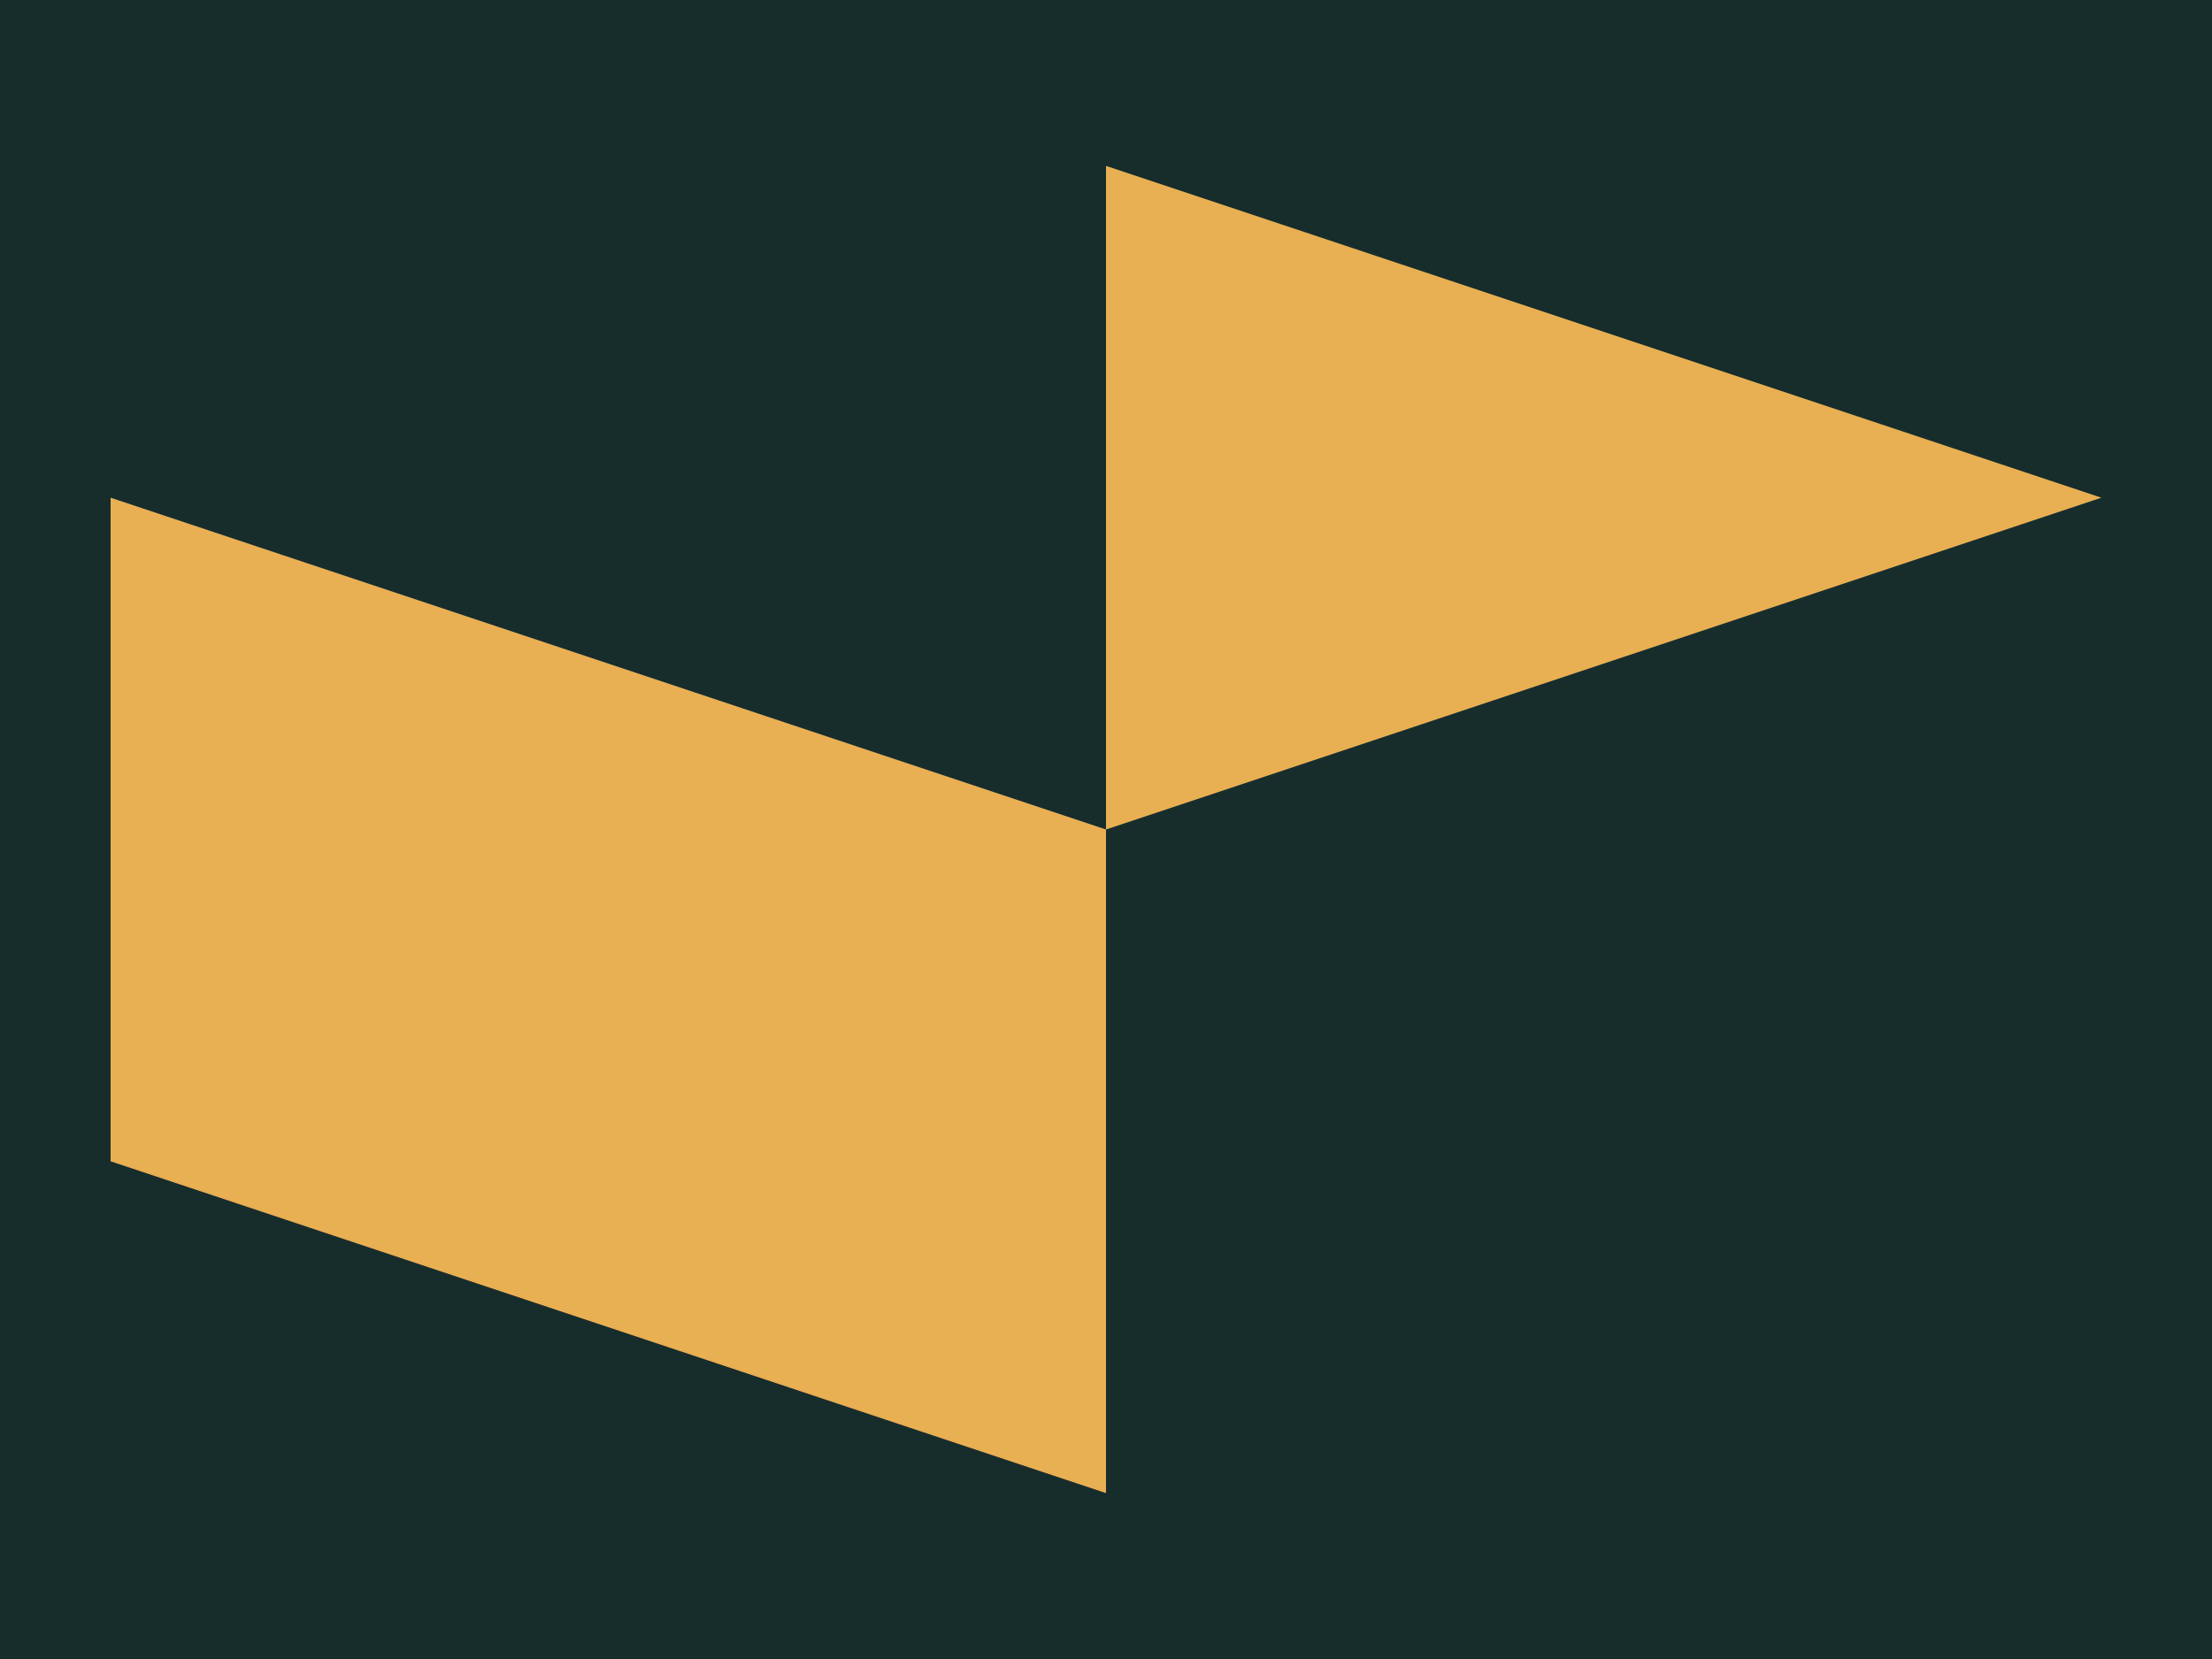 <svg xmlns="http://www.w3.org/2000/svg" viewBox="0 0 400 300">
<rect fill="#172D2C" width="100%" height="100%"/> 
<path fill="#E9AF53" d="M 200 150  l 180 -60 l -180 -60 z"/>
<path fill="#E9AF53" d="M 200 150 v 120 l -180 -60 v -120 z"/>
</svg>